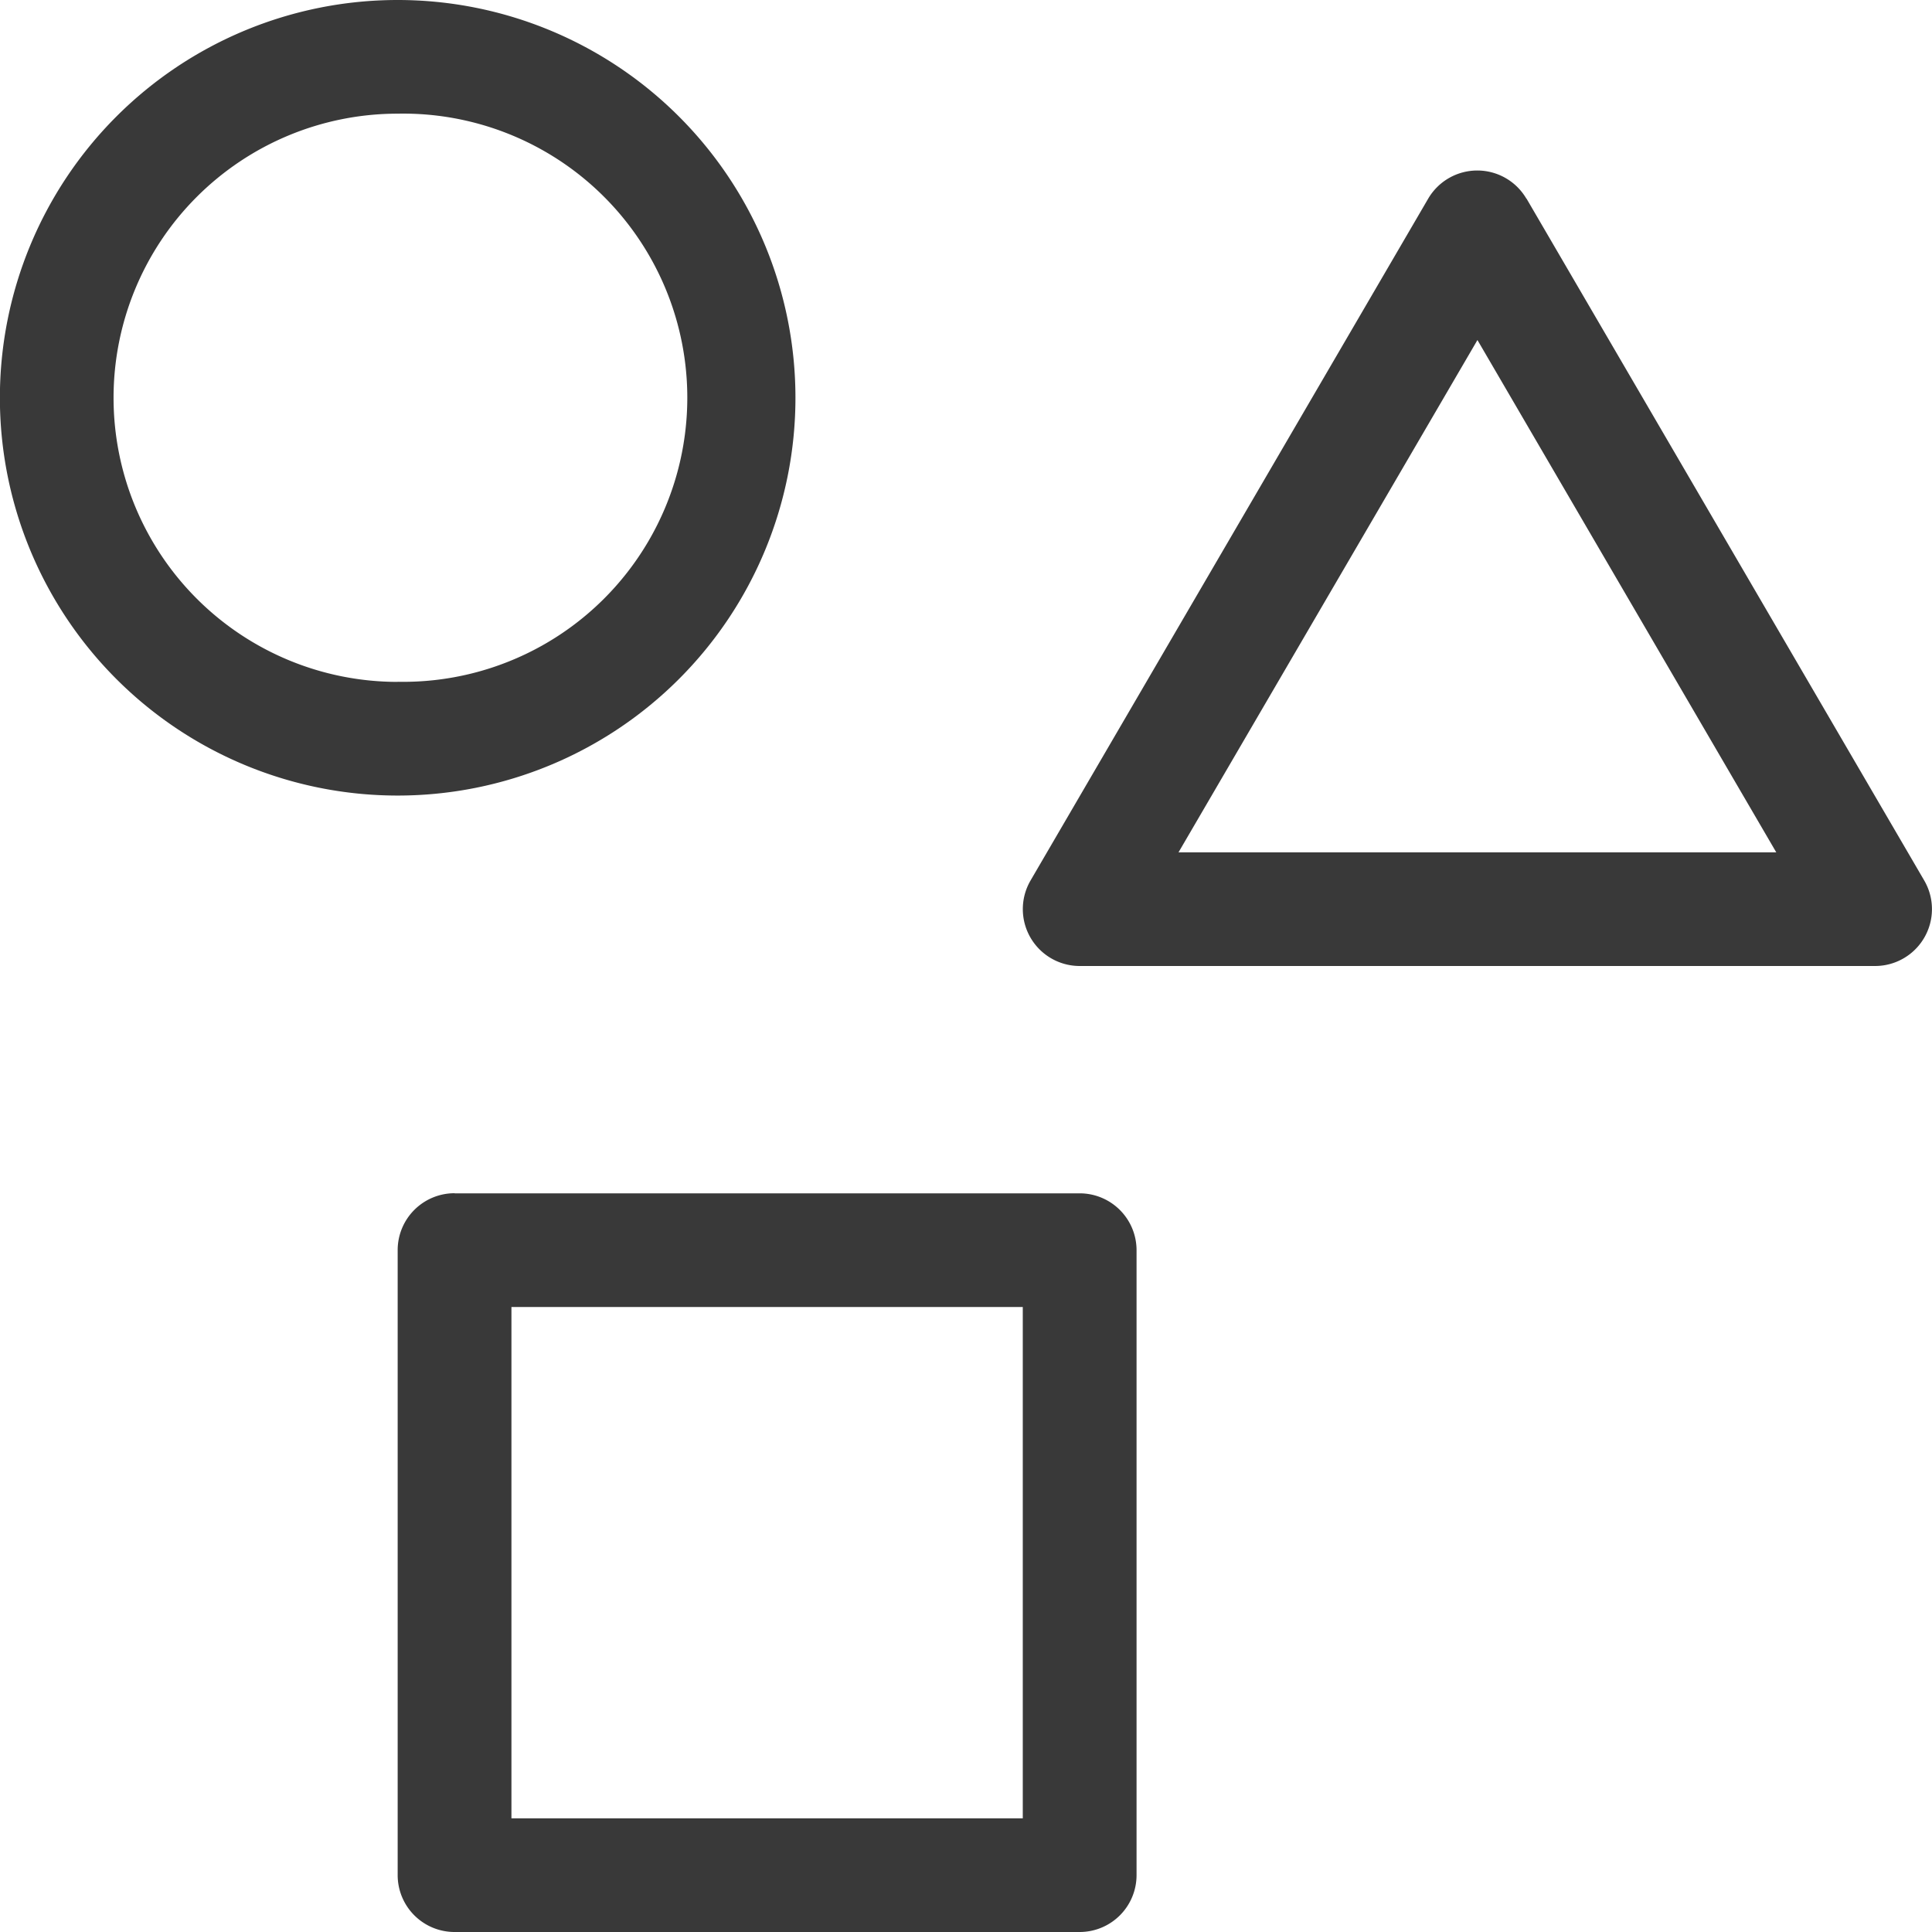 <svg width="18" height="18" viewBox="0 0 18 18" fill="none" xmlns="http://www.w3.org/2000/svg">
    <path fill-rule="evenodd" clip-rule="evenodd" d="m14.222 1.85 3.706 6.354A.53.53 0 0 1 17.47 9h-7.412a.53.53 0 0 1-.457-.796l3.705-6.353a.53.53 0 0 1 .915 0zm-.457 1.318L10.98 7.941h5.569l-2.784-4.773zM3.705 7.412a3.706 3.706 0 1 1 0-7.412 3.706 3.706 0 0 1 0 7.412zm0-1.06a2.647 2.647 0 1 0 0-5.293 2.647 2.647 0 0 0 0 5.294zm.53 4.766h5.824a.53.53 0 0 1 .53.53v5.823a.53.53 0 0 1-.53.529H4.235a.53.53 0 0 1-.53-.53v-5.823a.53.53 0 0 1 .53-.53zm.53 5.823h4.764v-4.764H4.765v4.764z" fill="#393939"/>
</svg>
